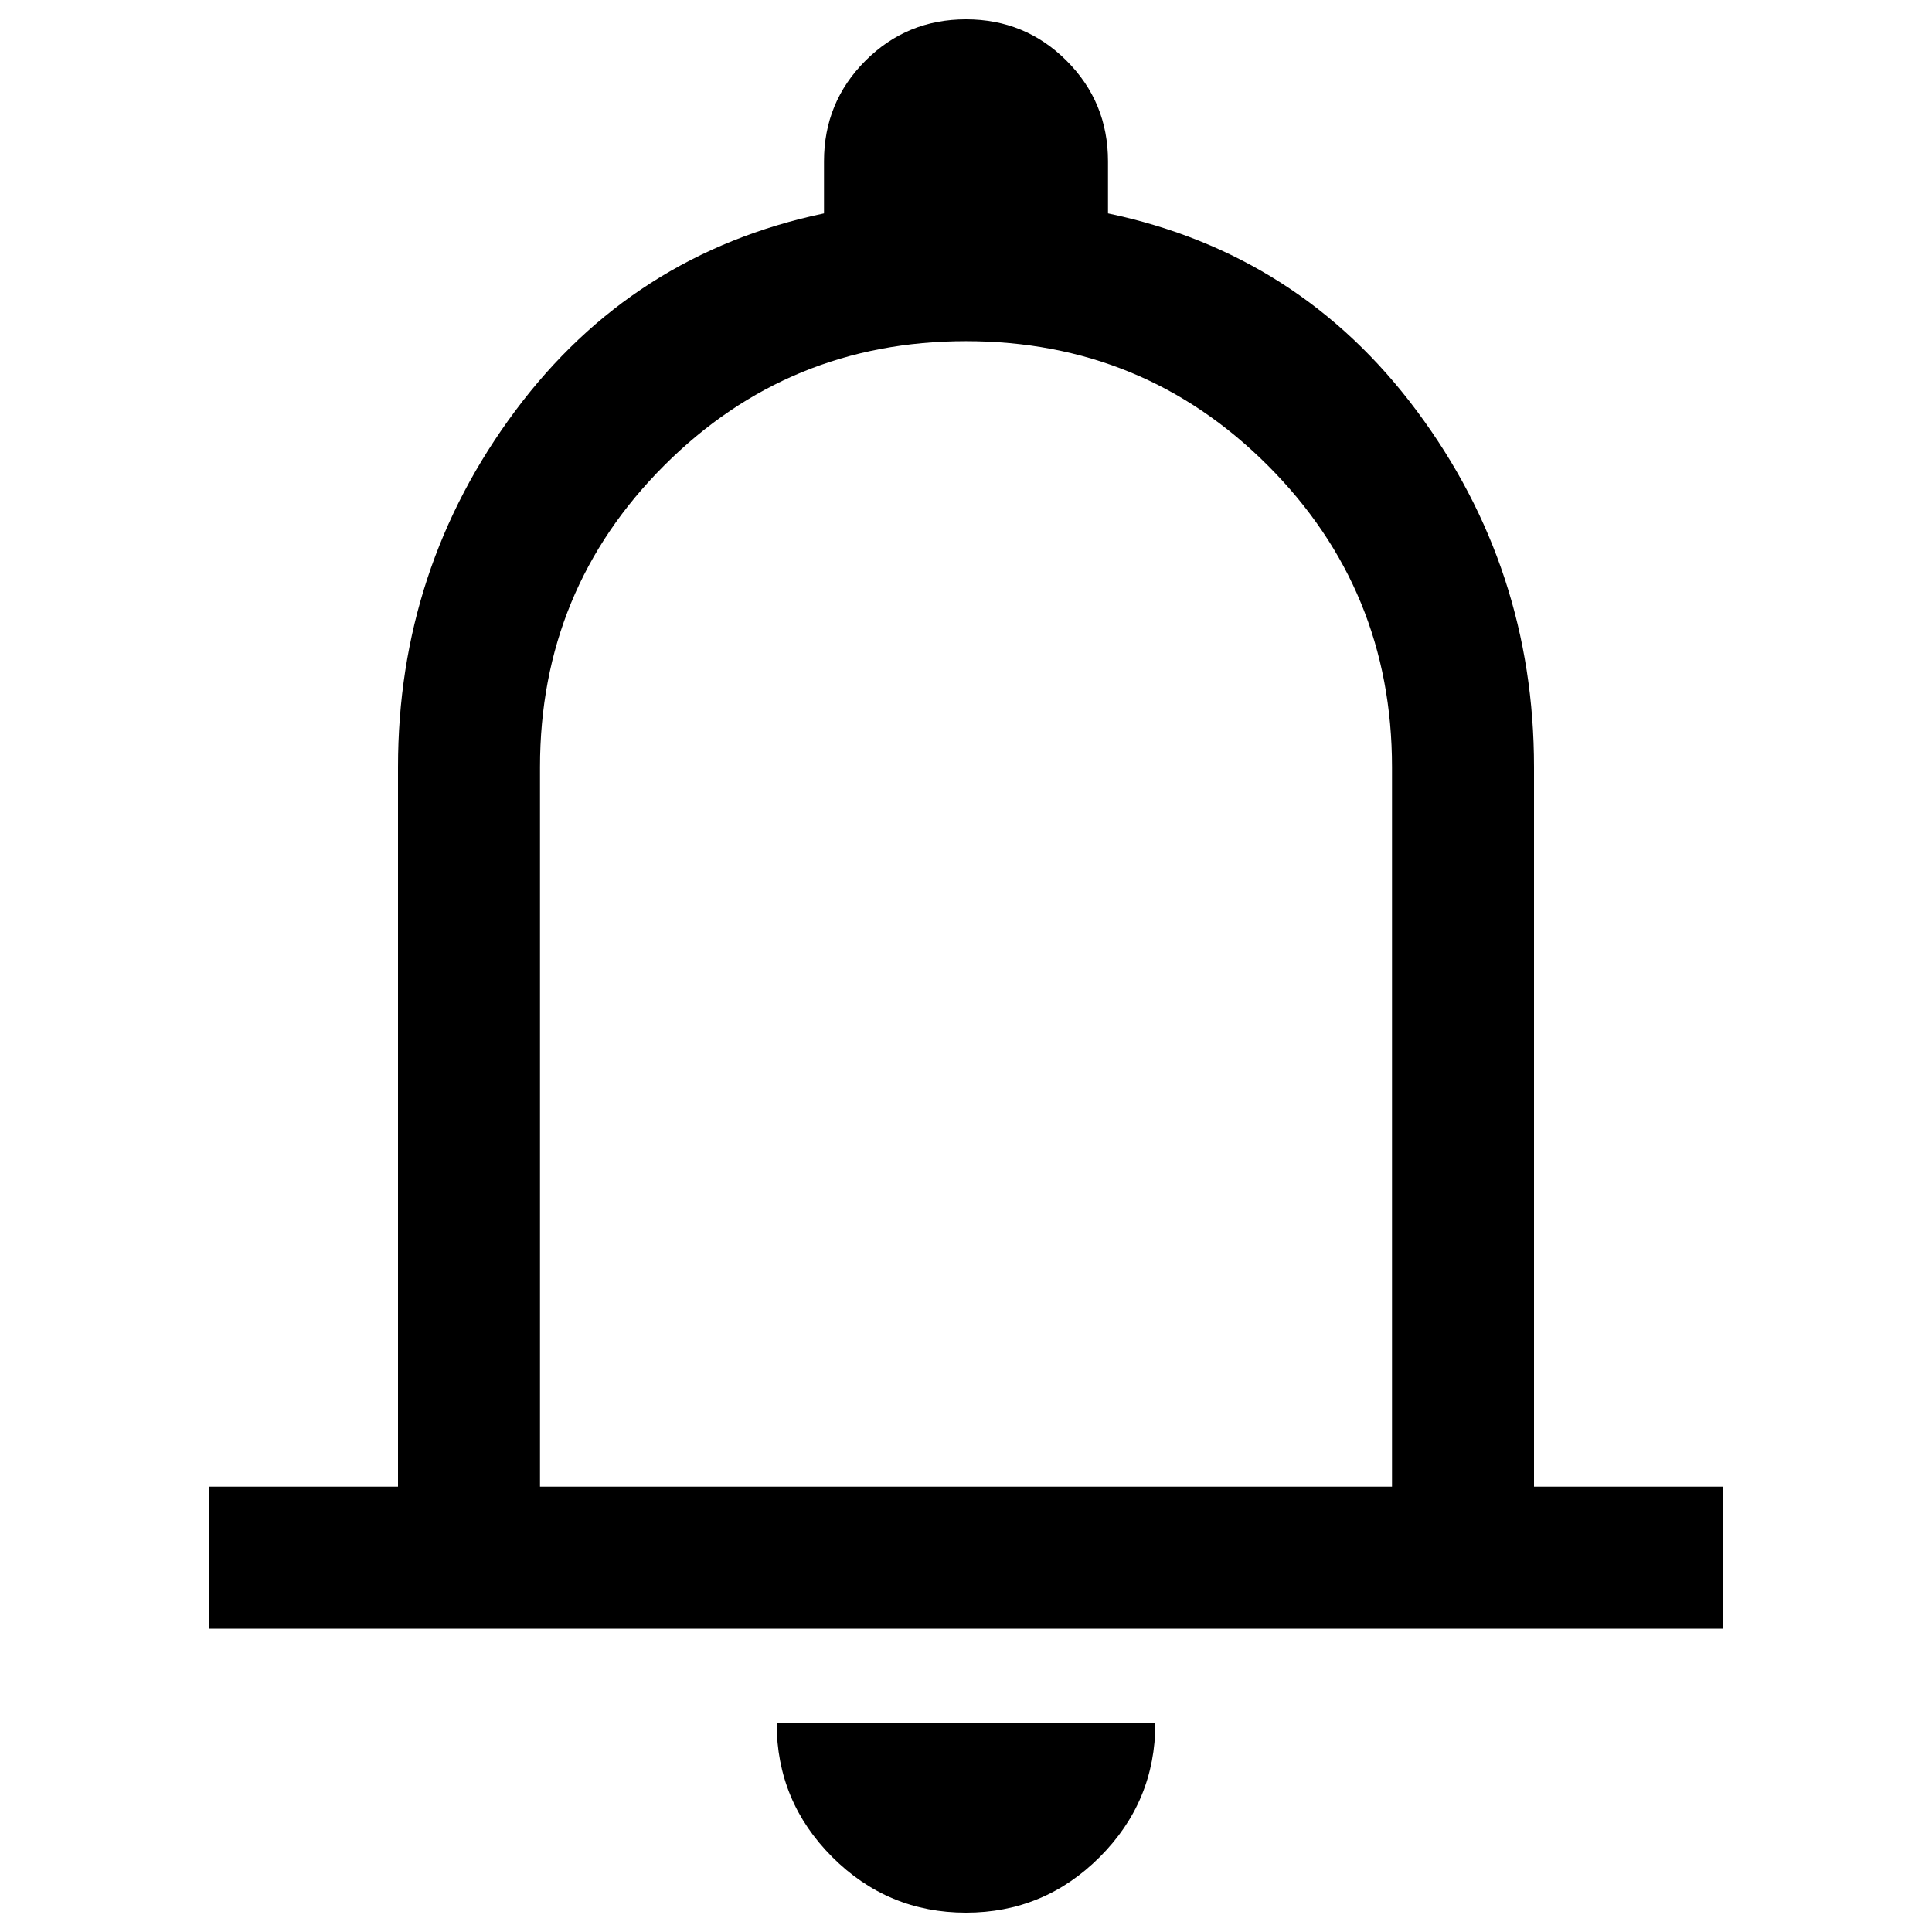 <svg xmlns="http://www.w3.org/2000/svg" fill="none" viewBox="0 0 64 64" id="Notifications--Streamline-Outlined----Material-Symbols.svg" height="64" width="64"><desc>Notifications Streamline Icon: https://streamlinehq.com</desc><path fill="#000000" d="M6.912 53.952V49.248H13.184V25.414C13.184 21.024 14.478 17.091 17.065 13.615C19.652 10.139 23.062 7.957 27.296 7.069V5.344C27.296 4.037 27.753 2.927 28.668 2.012C29.583 1.097 30.693 0.64 32 0.64C33.307 0.64 34.417 1.097 35.332 2.012C36.247 2.927 36.704 4.037 36.704 5.344V7.069C40.938 7.957 44.348 10.139 46.935 13.615C49.522 17.091 50.816 21.024 50.816 25.414V49.248H57.088V53.952H6.912ZM32 63.36C30.275 63.36 28.799 62.746 27.57 61.518C26.342 60.289 25.728 58.813 25.728 57.088H38.272C38.272 58.813 37.658 60.289 36.43 61.518C35.201 62.746 33.725 63.36 32 63.36ZM17.888 49.248H46.112V25.414C46.112 21.494 44.74 18.162 41.996 15.418S35.92 11.302 32 11.302S24.748 12.674 22.004 15.418S17.888 21.494 17.888 25.414V49.248Z" stroke-width="1"></path></svg>